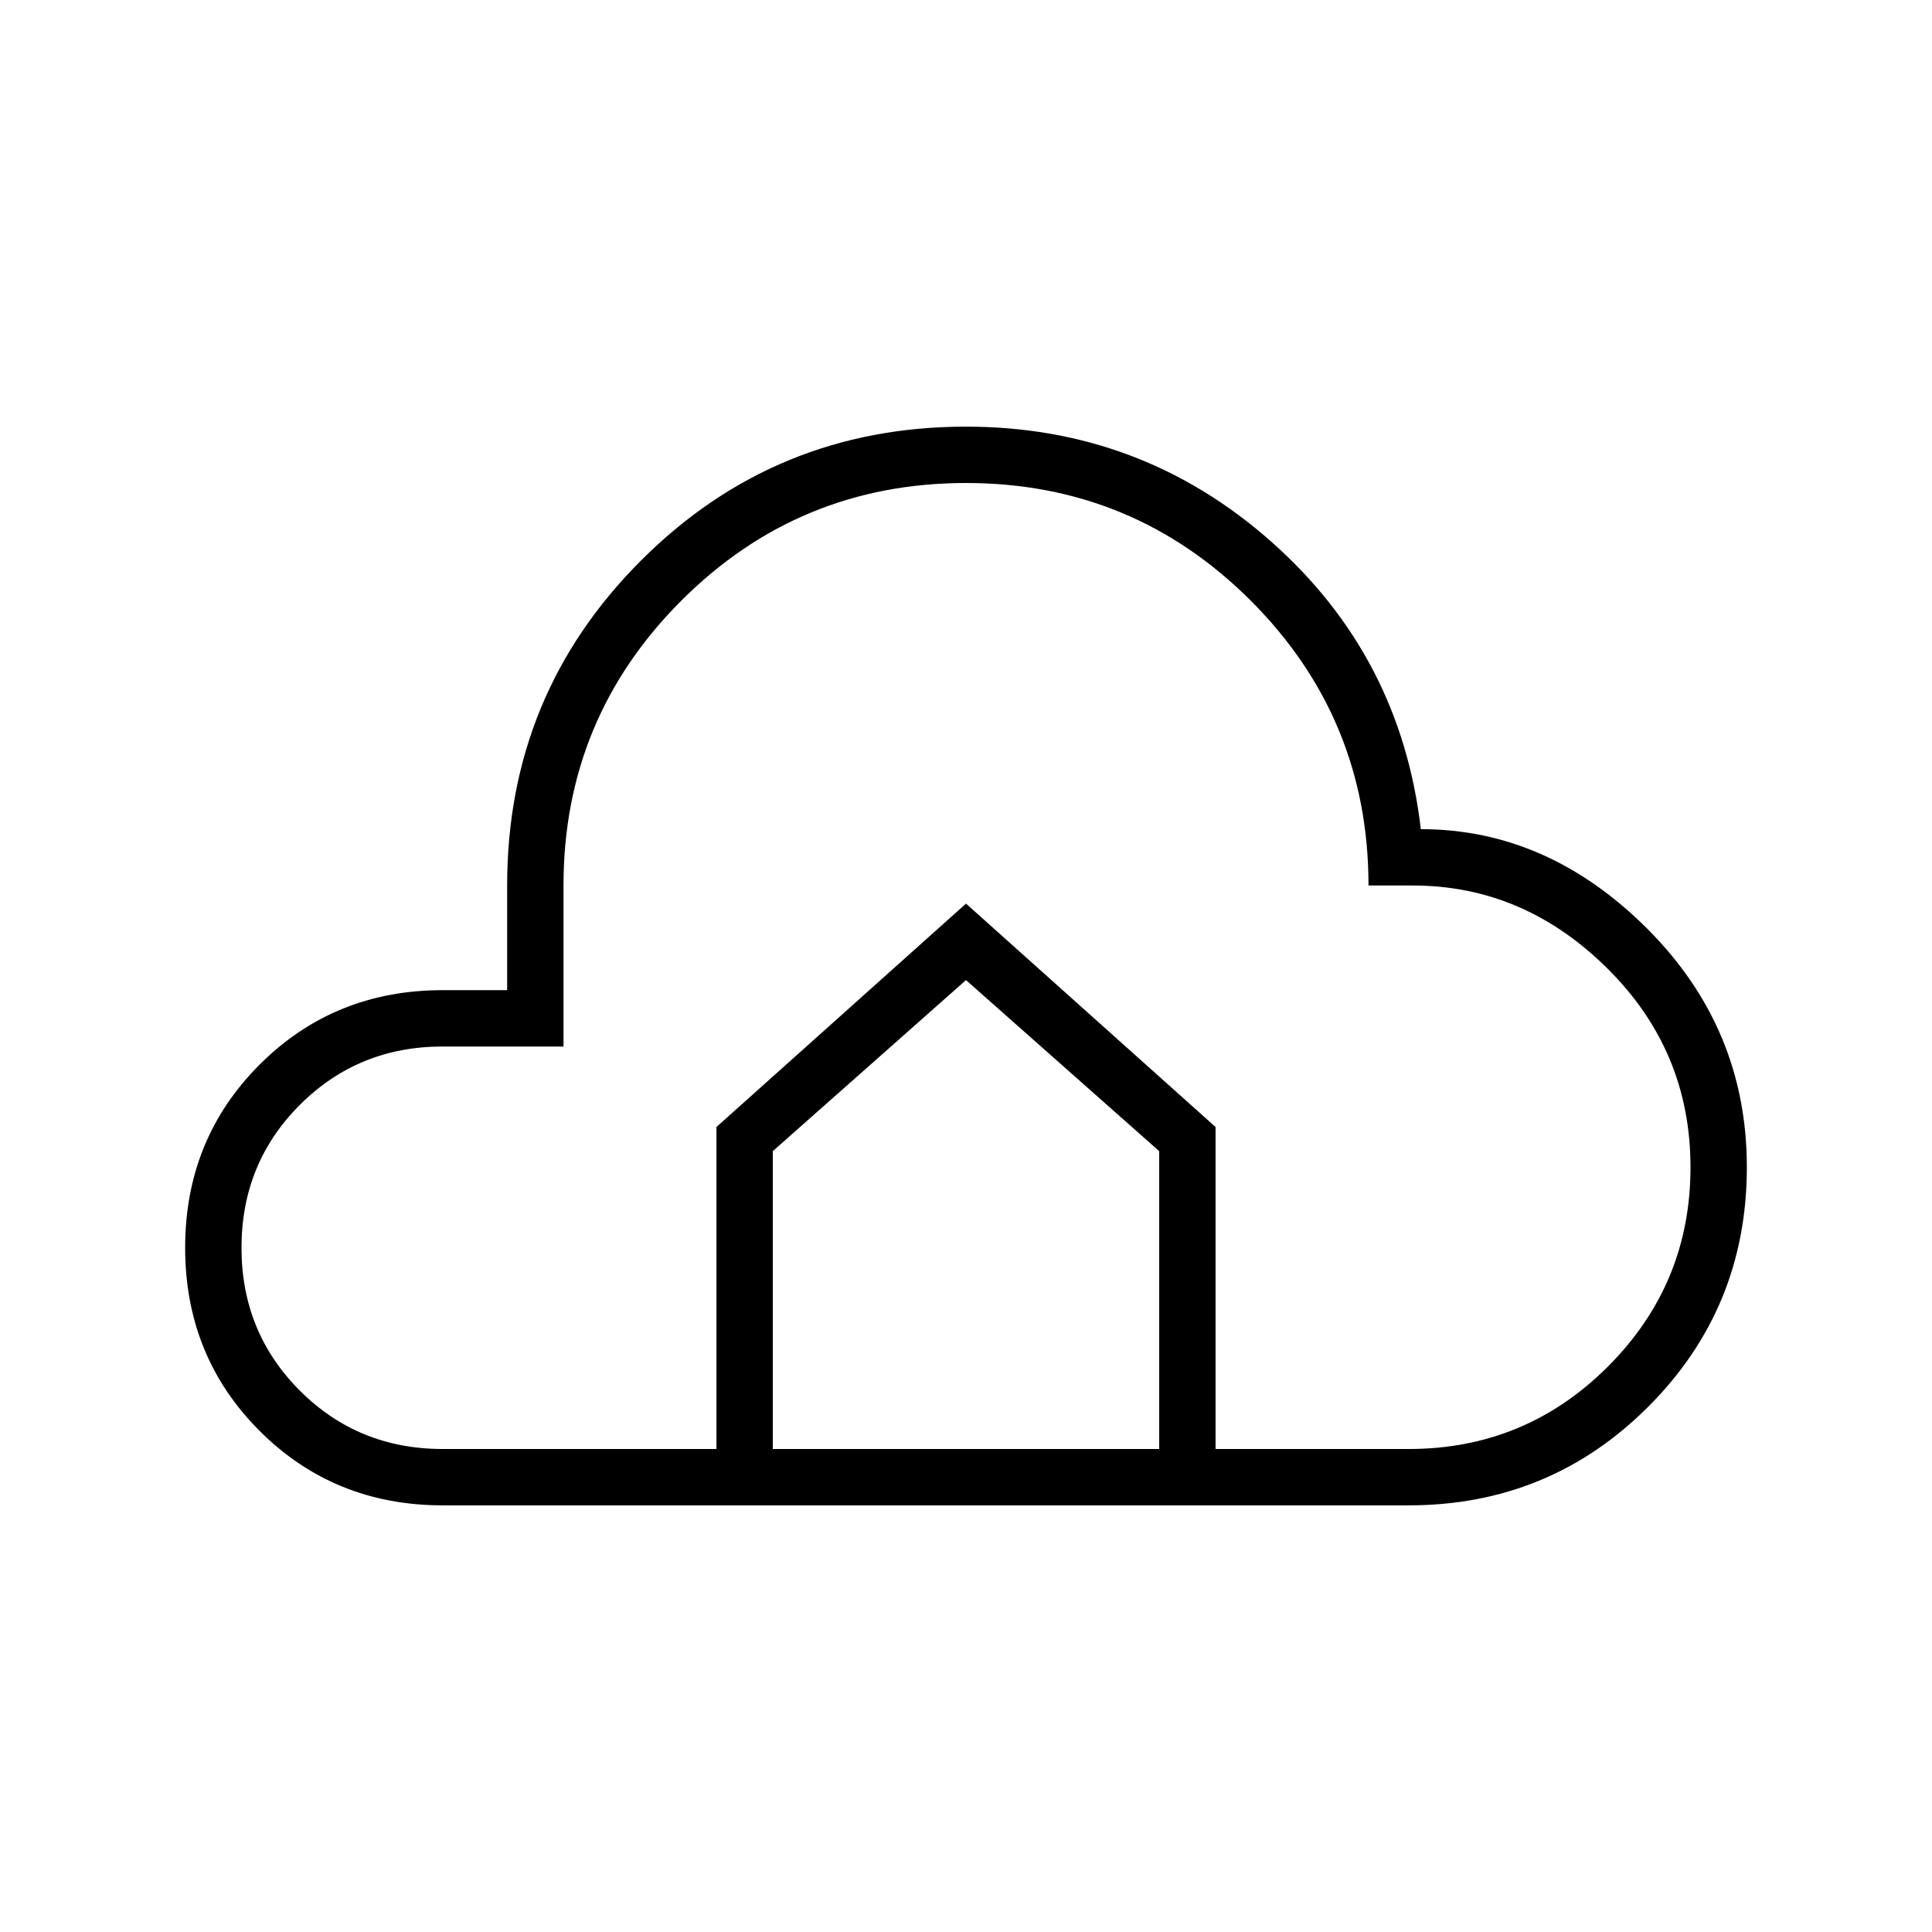 <svg xmlns="http://www.w3.org/2000/svg" height="24" width="24"><path d="M5.5 18.7Q4.15 18.7 3.225 17.775Q2.3 16.85 2.3 15.5Q2.3 14.15 3.225 13.225Q4.15 12.3 5.5 12.3H6.3V11Q6.3 8.625 7.963 6.963Q9.625 5.3 12 5.3Q14.175 5.3 15.788 6.725Q17.4 8.15 17.65 10.3Q19.225 10.3 20.463 11.537Q21.7 12.775 21.7 14.5Q21.7 16.25 20.475 17.475Q19.25 18.7 17.5 18.7ZM5.5 18H8.9V14L12 11.225L15.1 14V18H17.5Q18.95 18 19.975 16.975Q21 15.95 21 14.5Q21 13.05 19.962 12.025Q18.925 11 17.55 11H17Q17 8.925 15.538 7.462Q14.075 6 12 6Q9.925 6 8.463 7.462Q7 8.925 7 11V13H5.5Q4.45 13 3.725 13.725Q3 14.45 3 15.5Q3 16.55 3.725 17.275Q4.45 18 5.5 18ZM9.6 18H14.4V14.3L12 12.175L9.6 14.3Z"/></svg>